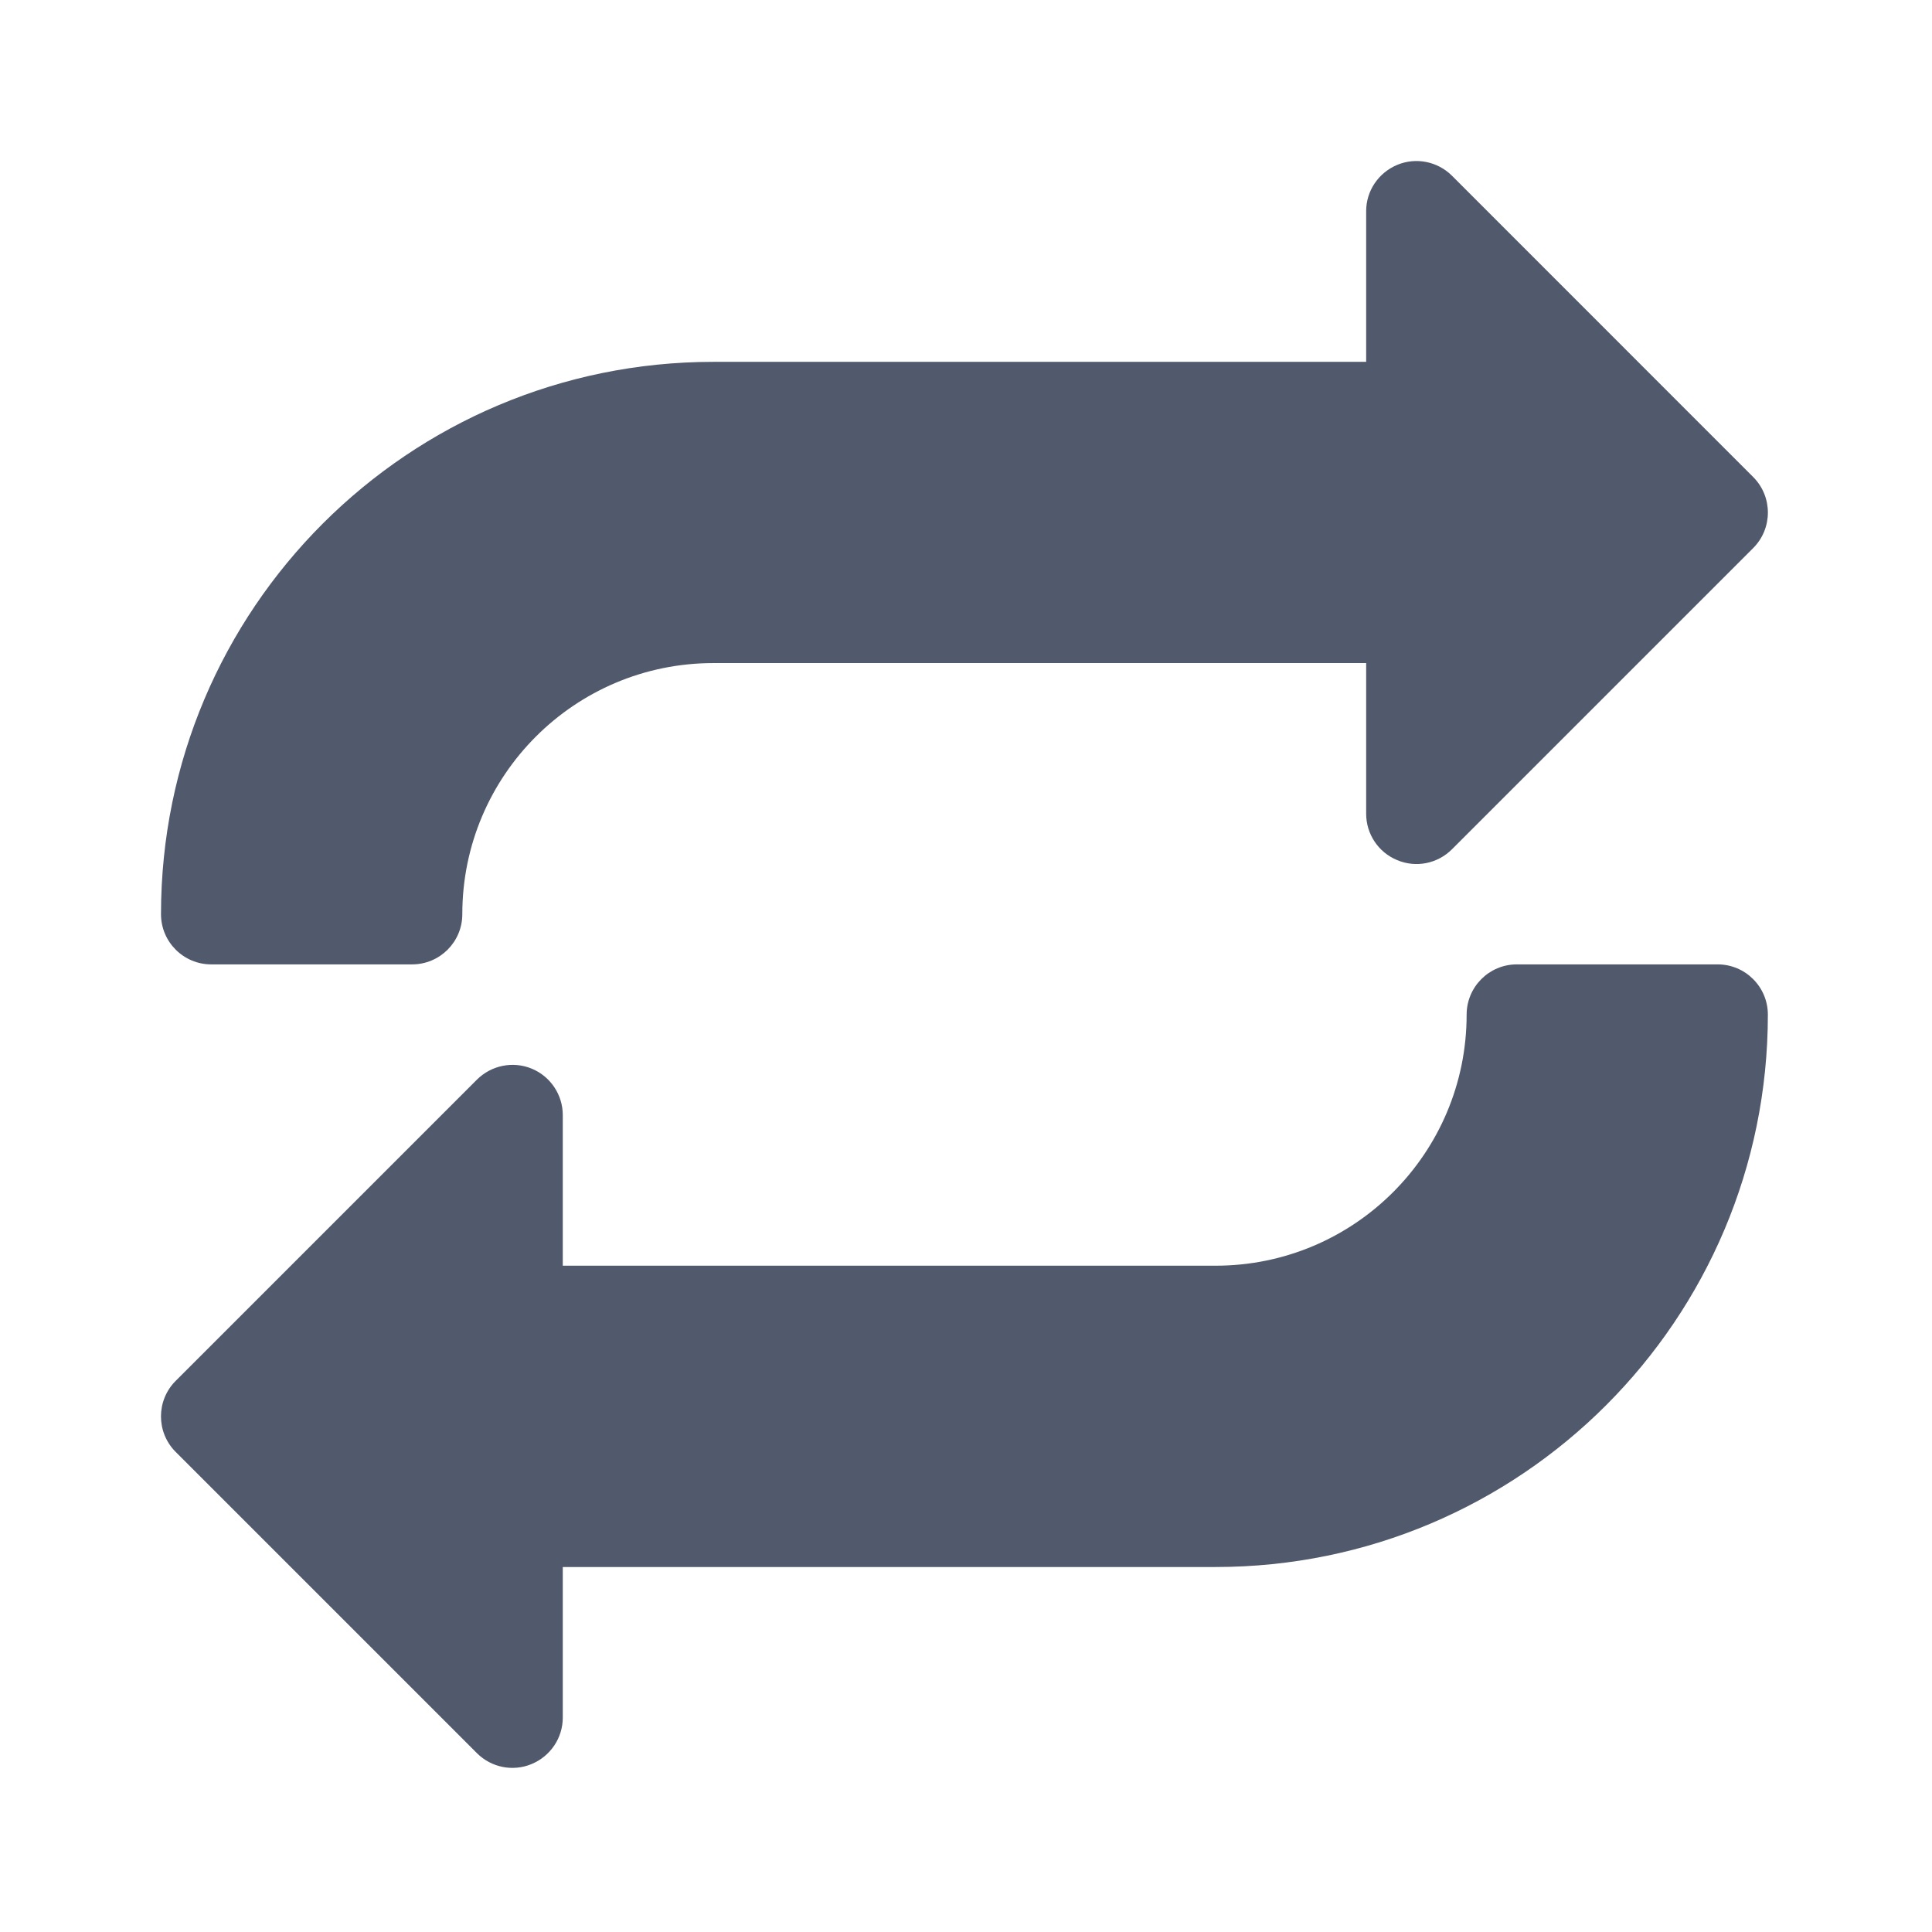 <svg width="24" height="24" viewBox="0 0 24 24" fill="none" xmlns="http://www.w3.org/2000/svg">
<path d="M21.779 5.926L18.037 2.183C17.858 2.005 17.59 1.951 17.357 2.048C17.123 2.146 16.971 2.371 16.971 2.623V4.495H8.862C5.072 4.495 2 7.566 2 11.356C2 11.701 2.28 11.98 2.624 11.98H5.119C5.464 11.98 5.743 11.701 5.743 11.356C5.743 9.634 7.139 8.237 8.862 8.237H16.971V10.109C16.971 10.361 17.123 10.589 17.357 10.685C17.59 10.783 17.858 10.729 18.037 10.55L21.779 6.808C22.022 6.565 22.022 6.169 21.779 5.926Z" fill="#51596D"/>
<path d="M21.337 11.98H18.842C18.498 11.98 18.219 12.26 18.219 12.604C18.219 14.327 16.823 15.723 15.1 15.723H6.991V13.851C6.991 13.6 6.838 13.371 6.605 13.275C6.372 13.179 6.105 13.233 5.925 13.411L2.182 17.154C1.939 17.397 1.939 17.793 2.182 18.036L5.925 21.779C6.104 21.957 6.372 22.011 6.605 21.913C6.838 21.816 6.991 21.589 6.991 21.337V19.466H15.1C18.89 19.466 21.961 16.394 21.961 12.604C21.961 12.26 21.682 11.98 21.337 11.98Z" fill="#51596D"/>
</svg>
